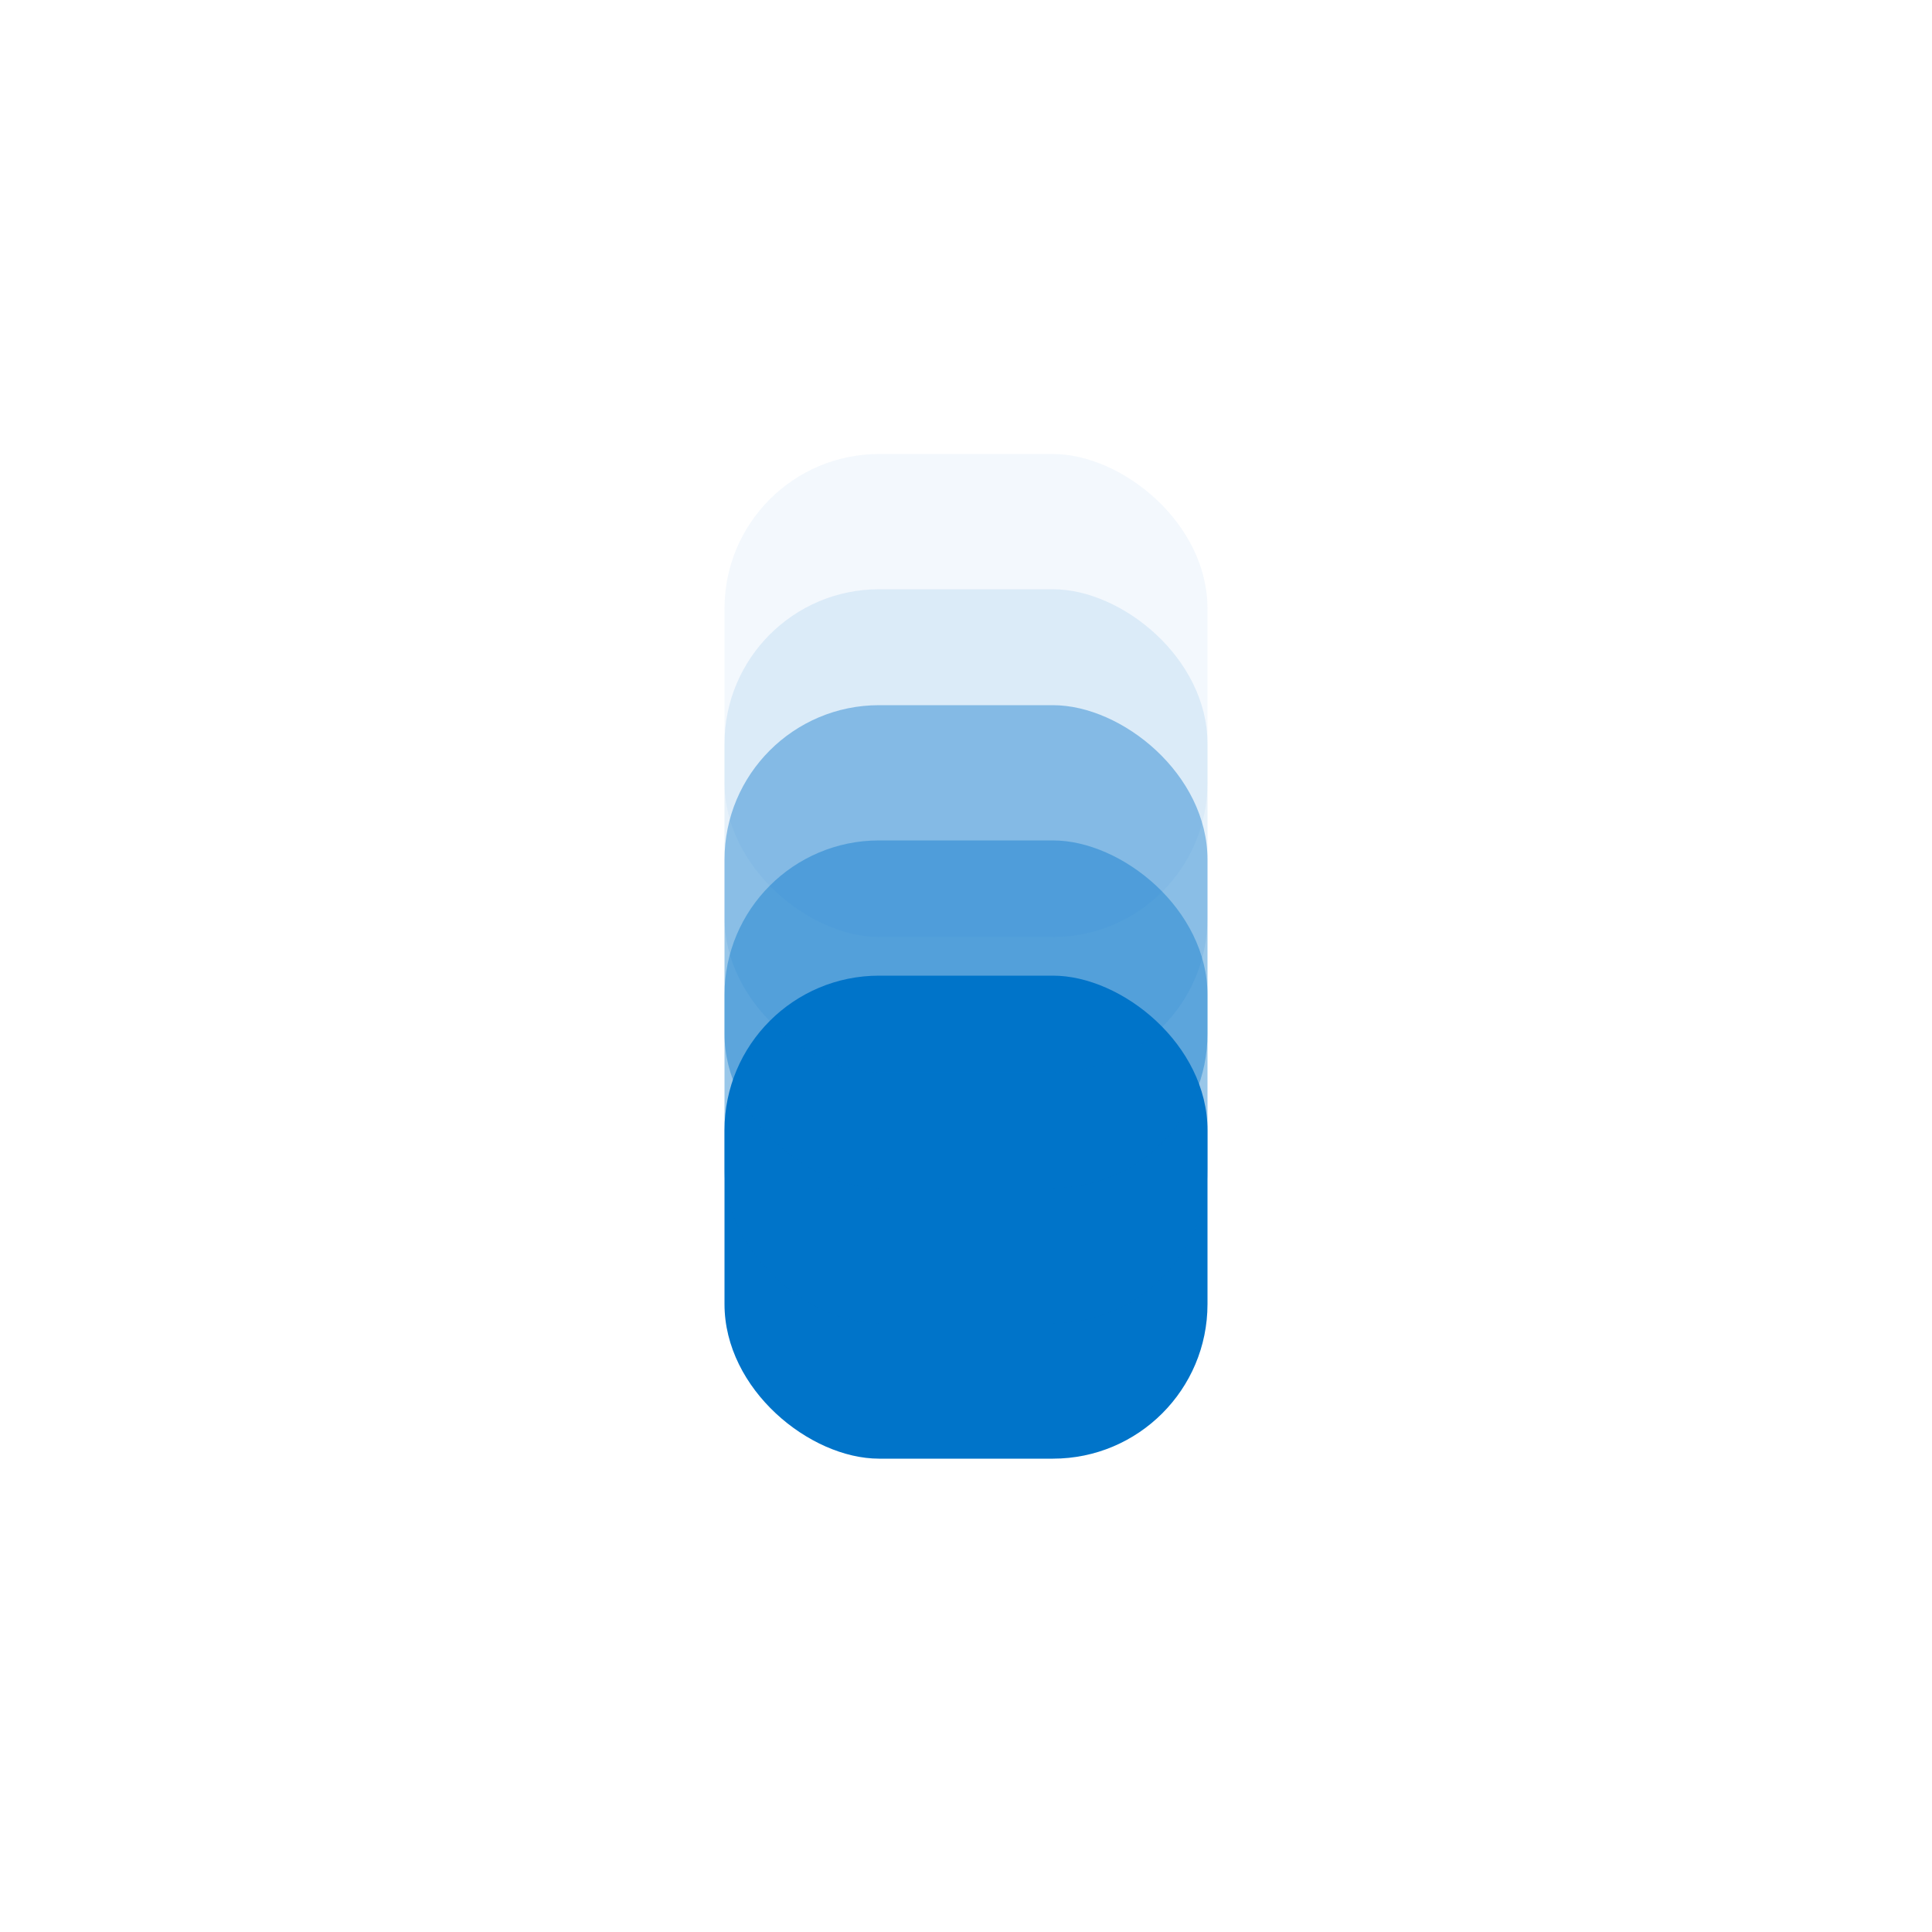 <?xml version="1.0" encoding="UTF-8"?>
<svg width="100px" height="100px" viewBox="0 0 100 100" version="1.1" xmlns="http://www.w3.org/2000/svg" xmlns:xlink="http://www.w3.org/1999/xlink">
    <title>Group</title>
    <g id="Page-1" stroke="none" stroke-width="1" fill="none" fill-rule="evenodd">
        <g id="Group">

            <g id="blue" transform="translate(50, 49.5) scale(-1, 1) rotate(-90) translate(-50, -49.5) translate(24, 37)" fill="#0074C9">
                <rect id="Rectangle" x="0" y="0" width="25" height="25" rx="8"></rect>
                <rect id="Rectangle" fill-opacity="0.4" x="7" y="0" width="25" height="25" rx="8"></rect>
                <rect id="Rectangle" fill-opacity="0.4" x="14" y="0" width="25" height="25" rx="8"></rect>
                <rect id="Rectangle" fill-opacity="0.1" x="20" y="0" width="25" height="25" rx="8"></rect>
                <rect id="Rectangle" fill-opacity="0.05" x="27" y="0" width="25" height="25" rx="8"></rect>
            </g>
        </g>
    </g>
</svg>